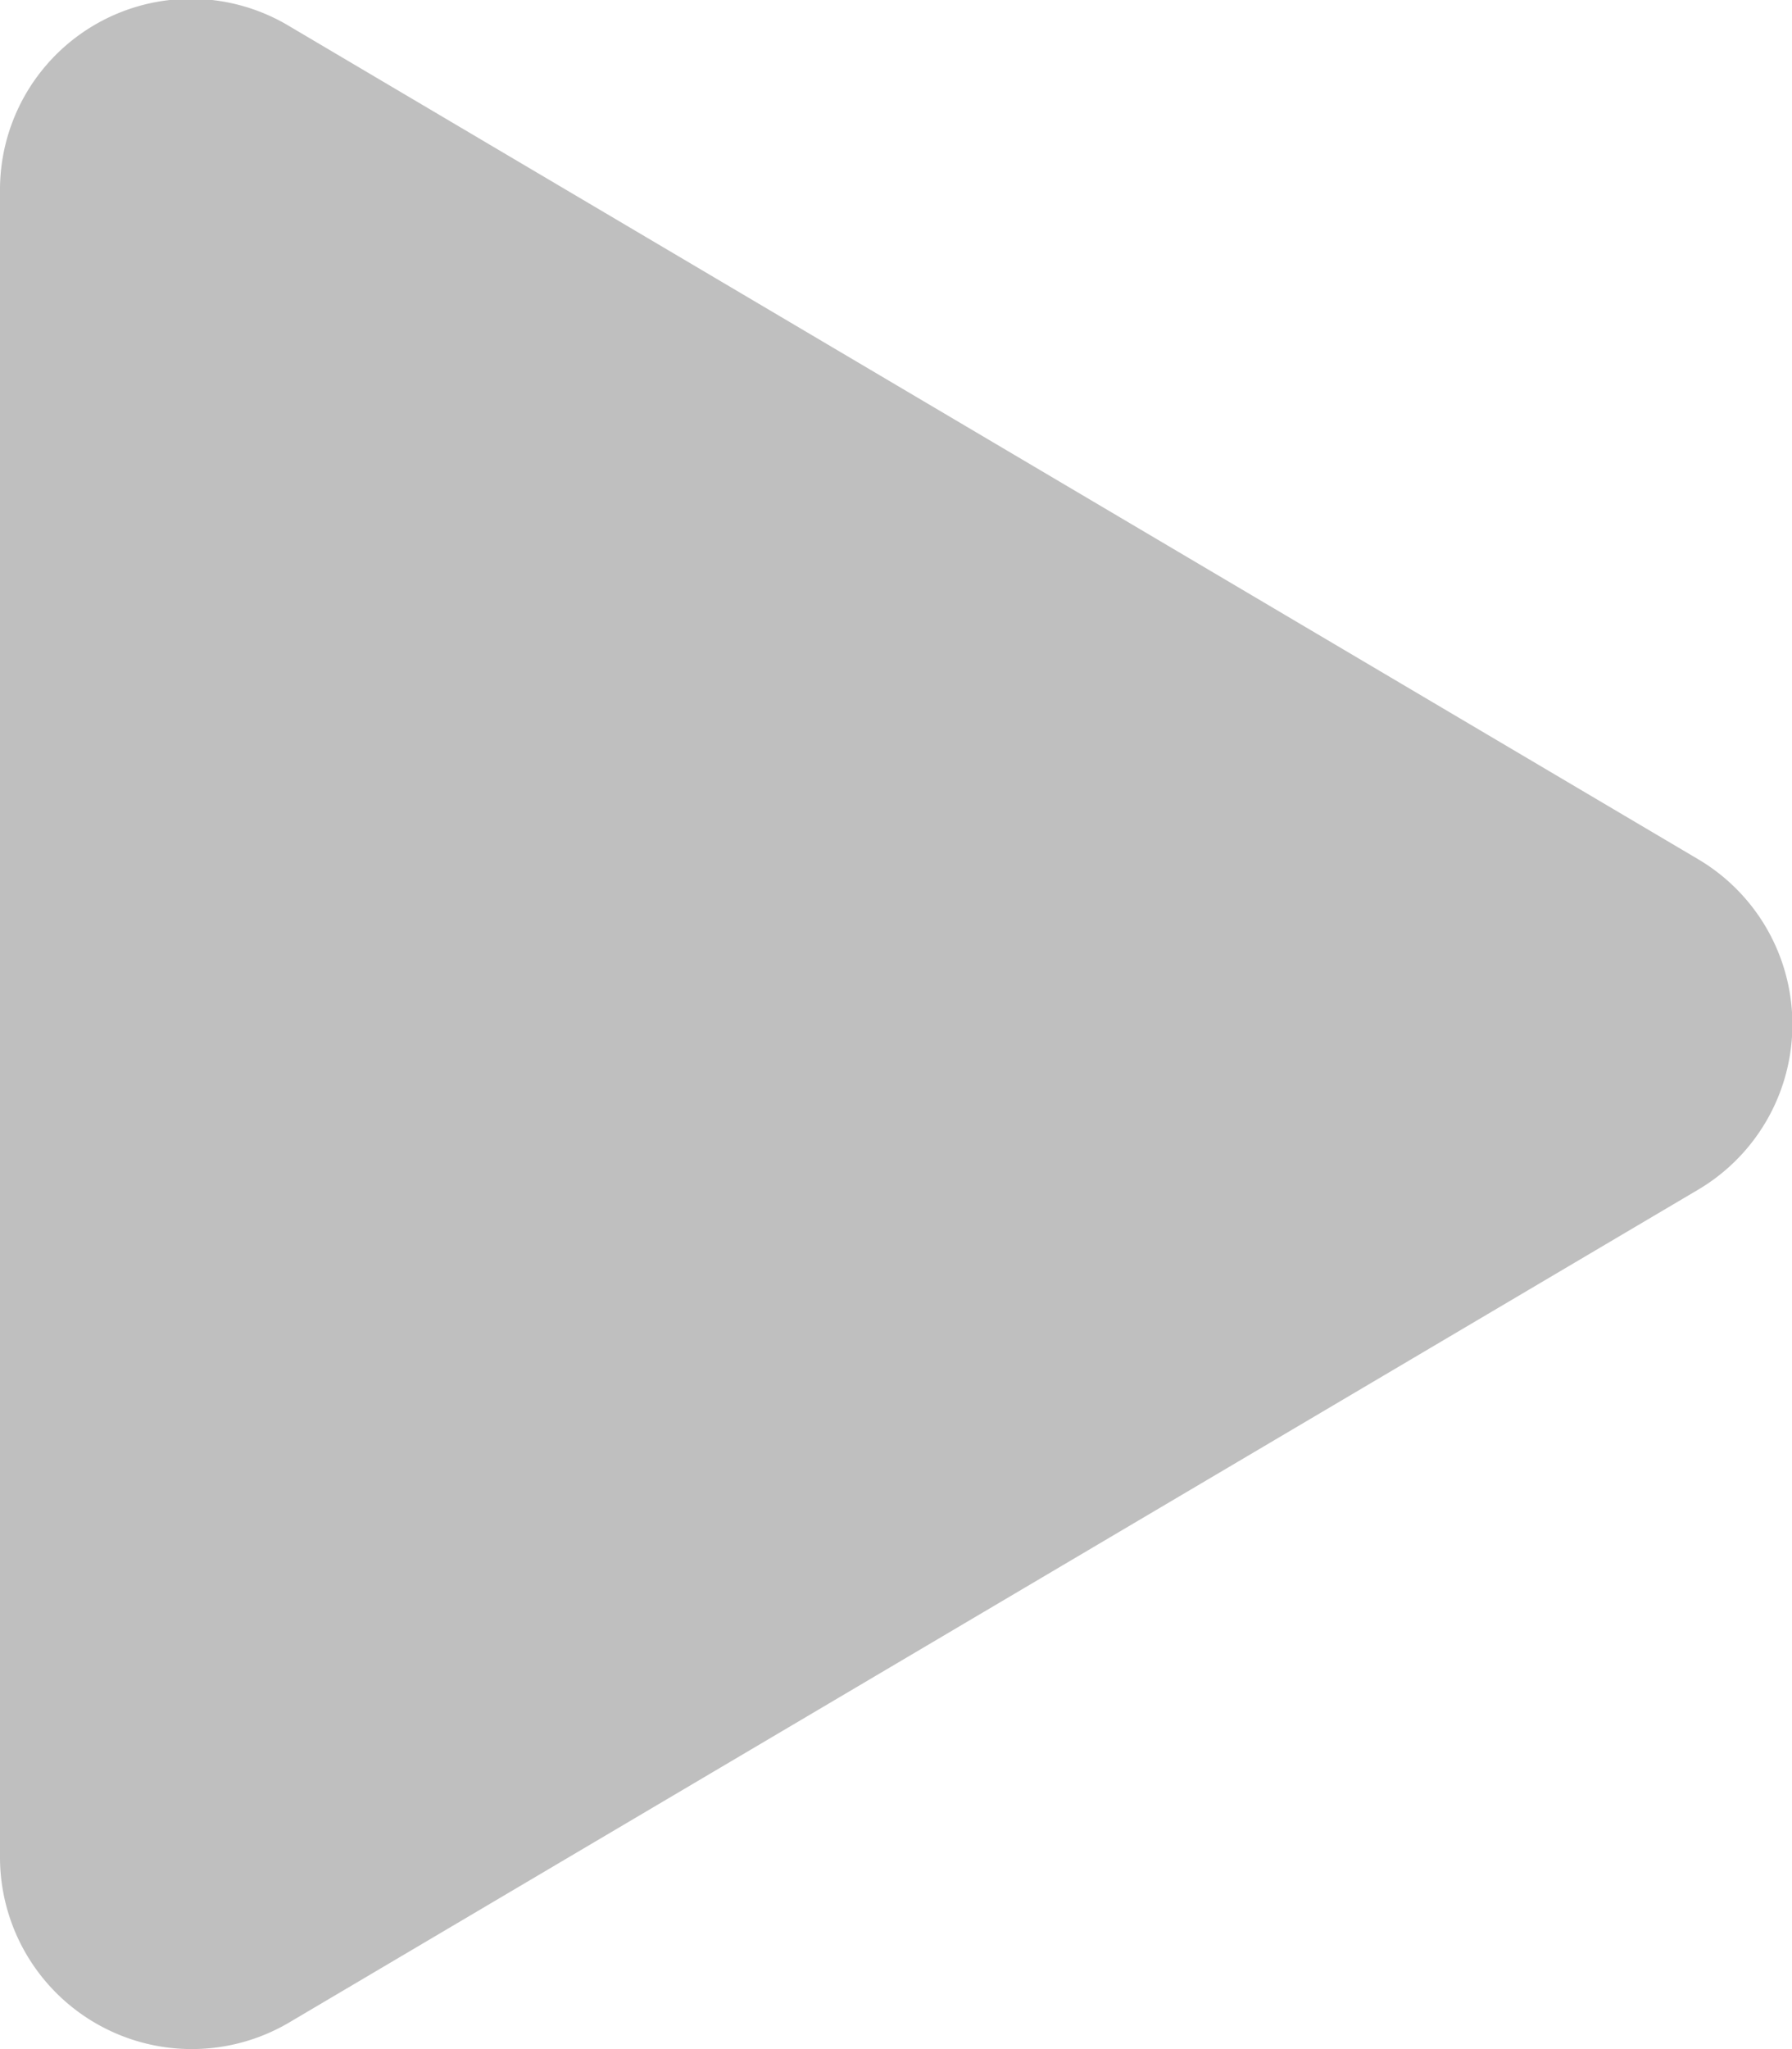 <svg xmlns="http://www.w3.org/2000/svg" width="16.463" height="18.816" viewBox="0 0 16.463 18.816">
  <path id="Icon_awesome-play" data-name="Icon awesome-play" d="M15.6,7.891,2.661.244A1.754,1.754,0,0,0,0,1.761V17.052A1.762,1.762,0,0,0,2.661,18.57L15.6,10.926a1.762,1.762,0,0,0,0-3.035Z" transform="translate(0 -0.002)" fill="#bfbfbf"/>
</svg>
